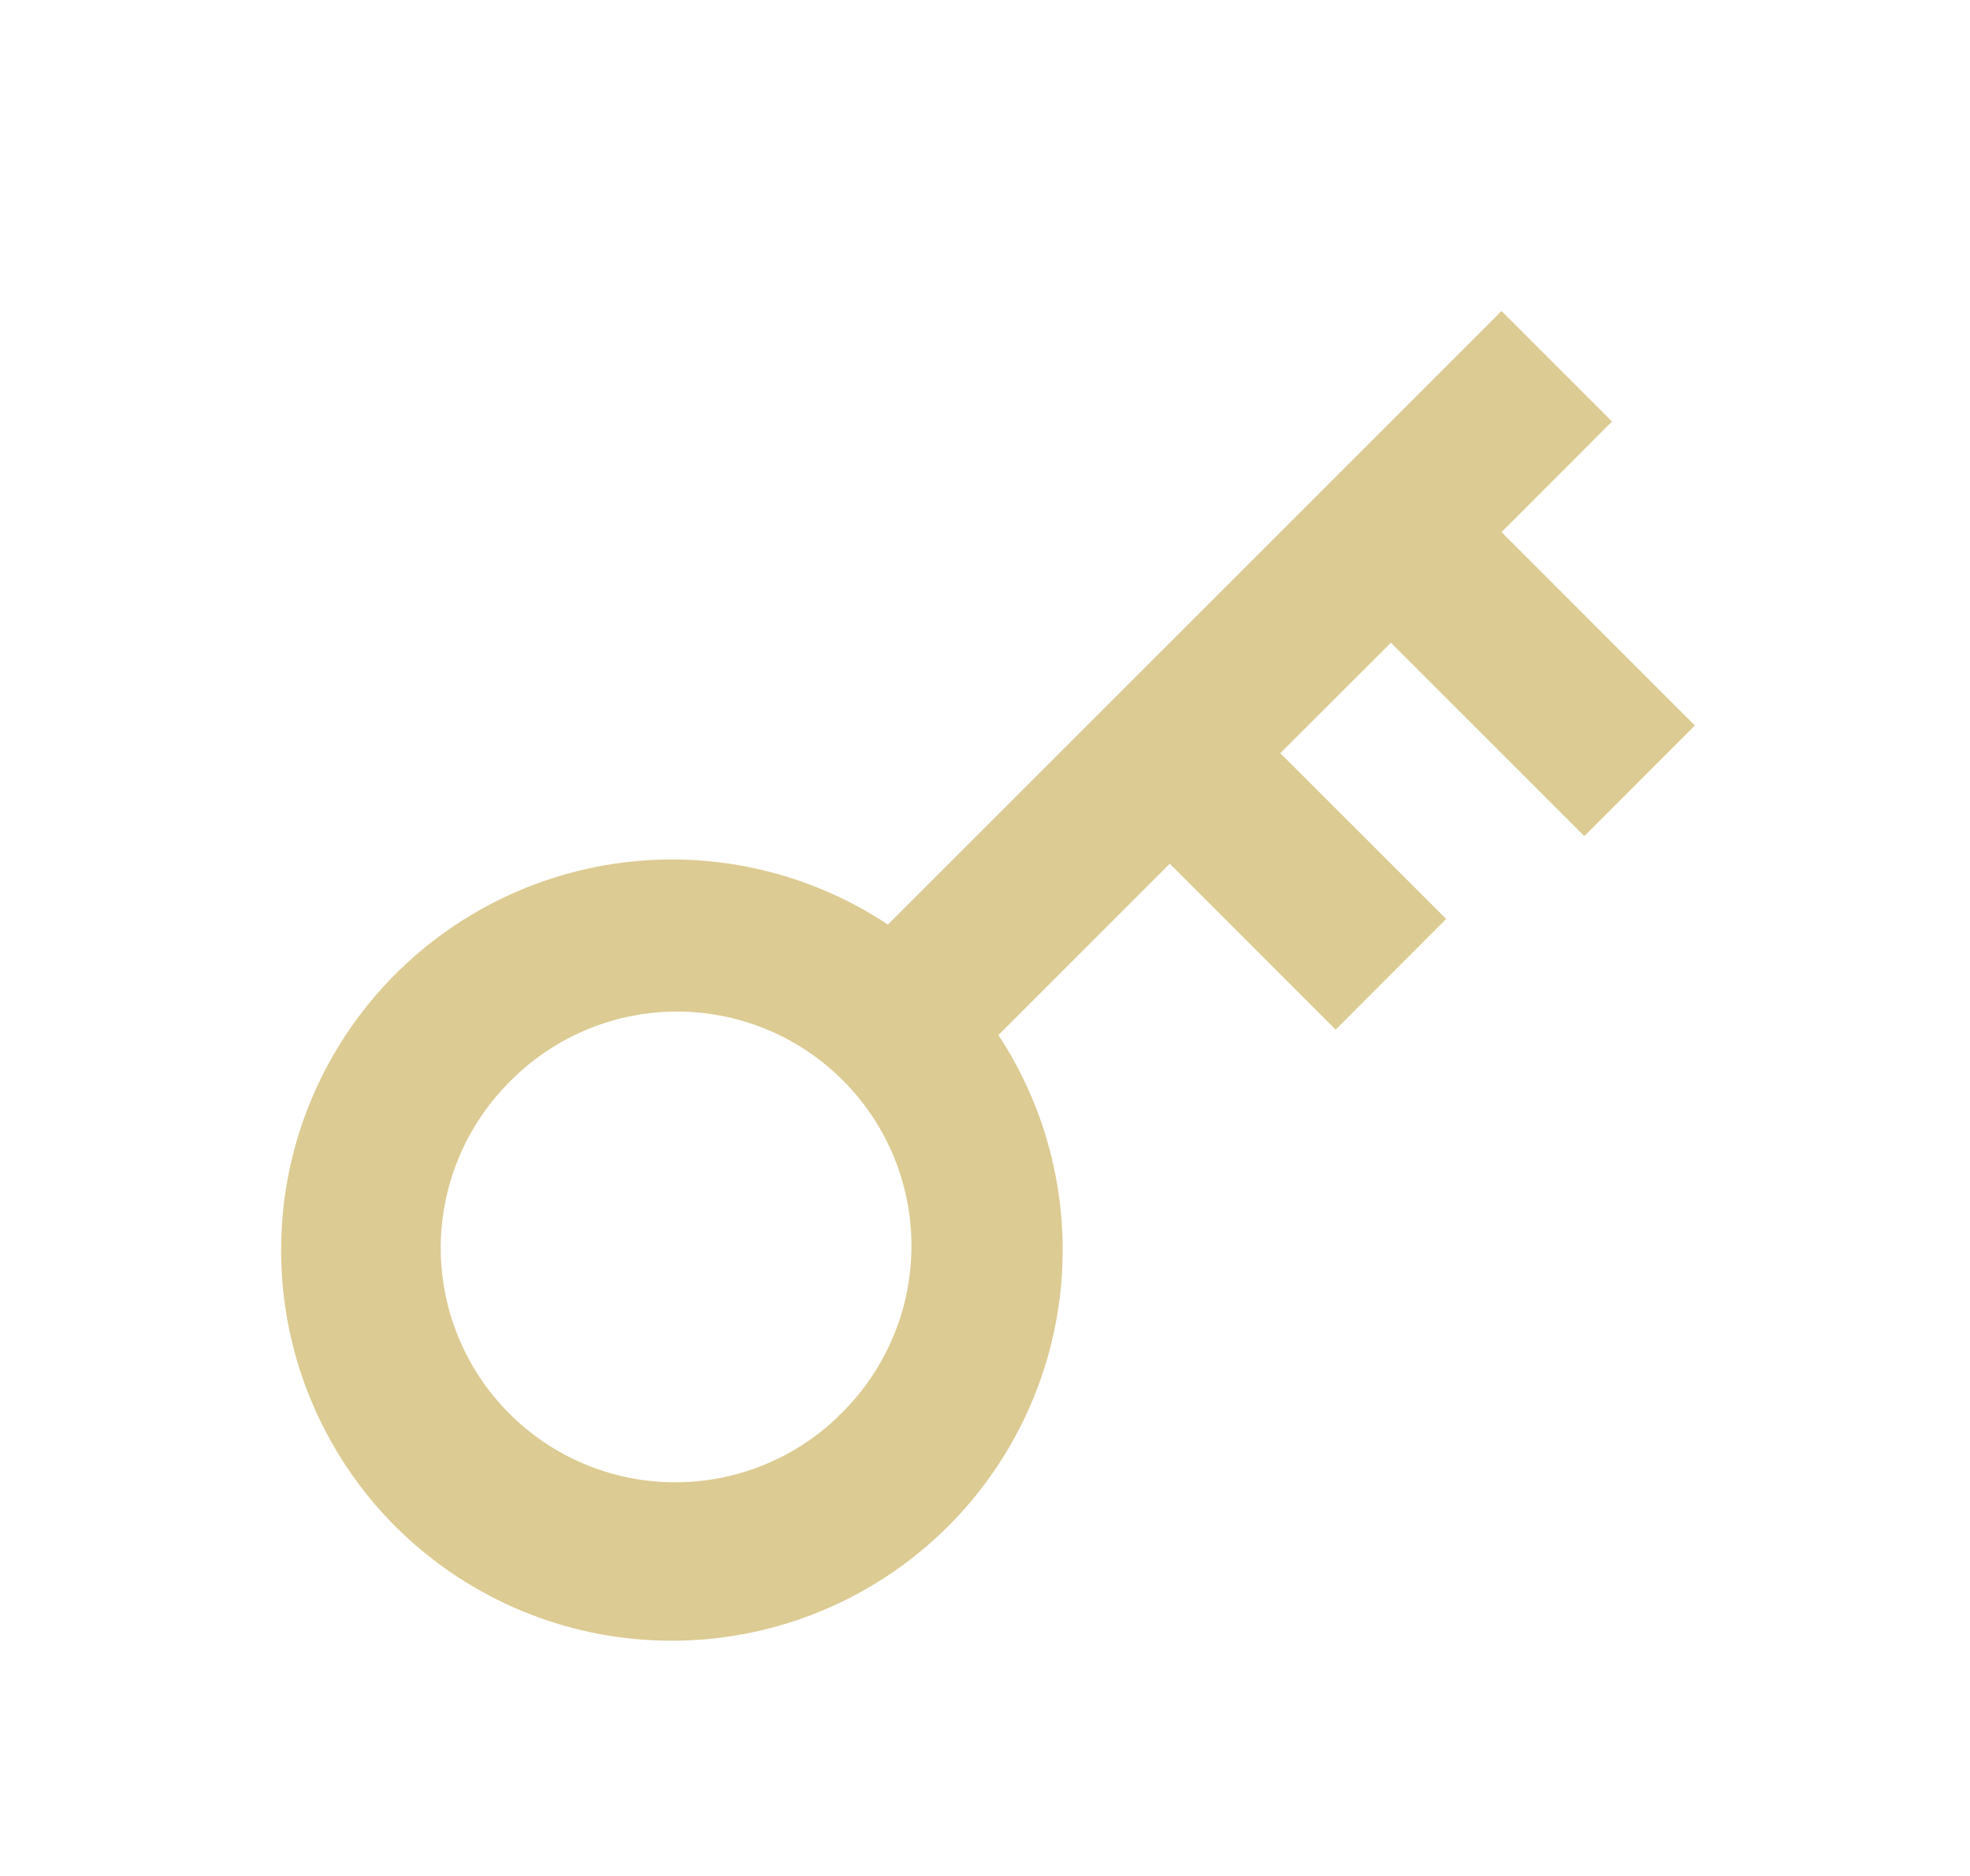 <svg width="21" height="20" viewBox="0 0 21 20" fill="none" xmlns="http://www.w3.org/2000/svg">
<path d="M9.465 9.857L16.006 3.316L17.184 4.494L16.006 5.673L18.067 7.735L16.889 8.914L14.827 6.852L13.648 8.03L15.416 9.797L14.238 10.977L12.47 9.208L10.643 11.035C11.21 11.897 11.436 12.938 11.28 13.957C11.123 14.976 10.595 15.901 9.796 16.553C8.997 17.205 7.985 17.538 6.955 17.487C5.926 17.437 4.951 17.006 4.22 16.279C3.489 15.549 3.054 14.573 3.002 13.541C2.949 12.509 3.282 11.495 3.936 10.694C4.59 9.894 5.517 9.365 6.539 9.21C7.561 9.055 8.604 9.286 9.465 9.857ZM8.934 15.101C9.177 14.871 9.371 14.595 9.505 14.289C9.64 13.983 9.711 13.653 9.716 13.319C9.721 12.985 9.658 12.653 9.533 12.344C9.407 12.034 9.22 11.753 8.984 11.517C8.748 11.28 8.466 11.094 8.157 10.968C7.847 10.842 7.516 10.78 7.181 10.785C6.847 10.789 6.518 10.861 6.212 10.995C5.906 11.13 5.63 11.324 5.4 11.567C4.945 12.038 4.693 12.67 4.698 13.325C4.704 13.981 4.967 14.608 5.43 15.071C5.894 15.535 6.521 15.798 7.177 15.803C7.832 15.809 8.464 15.557 8.935 15.102" fill="#DCCB92"/>
</svg>
